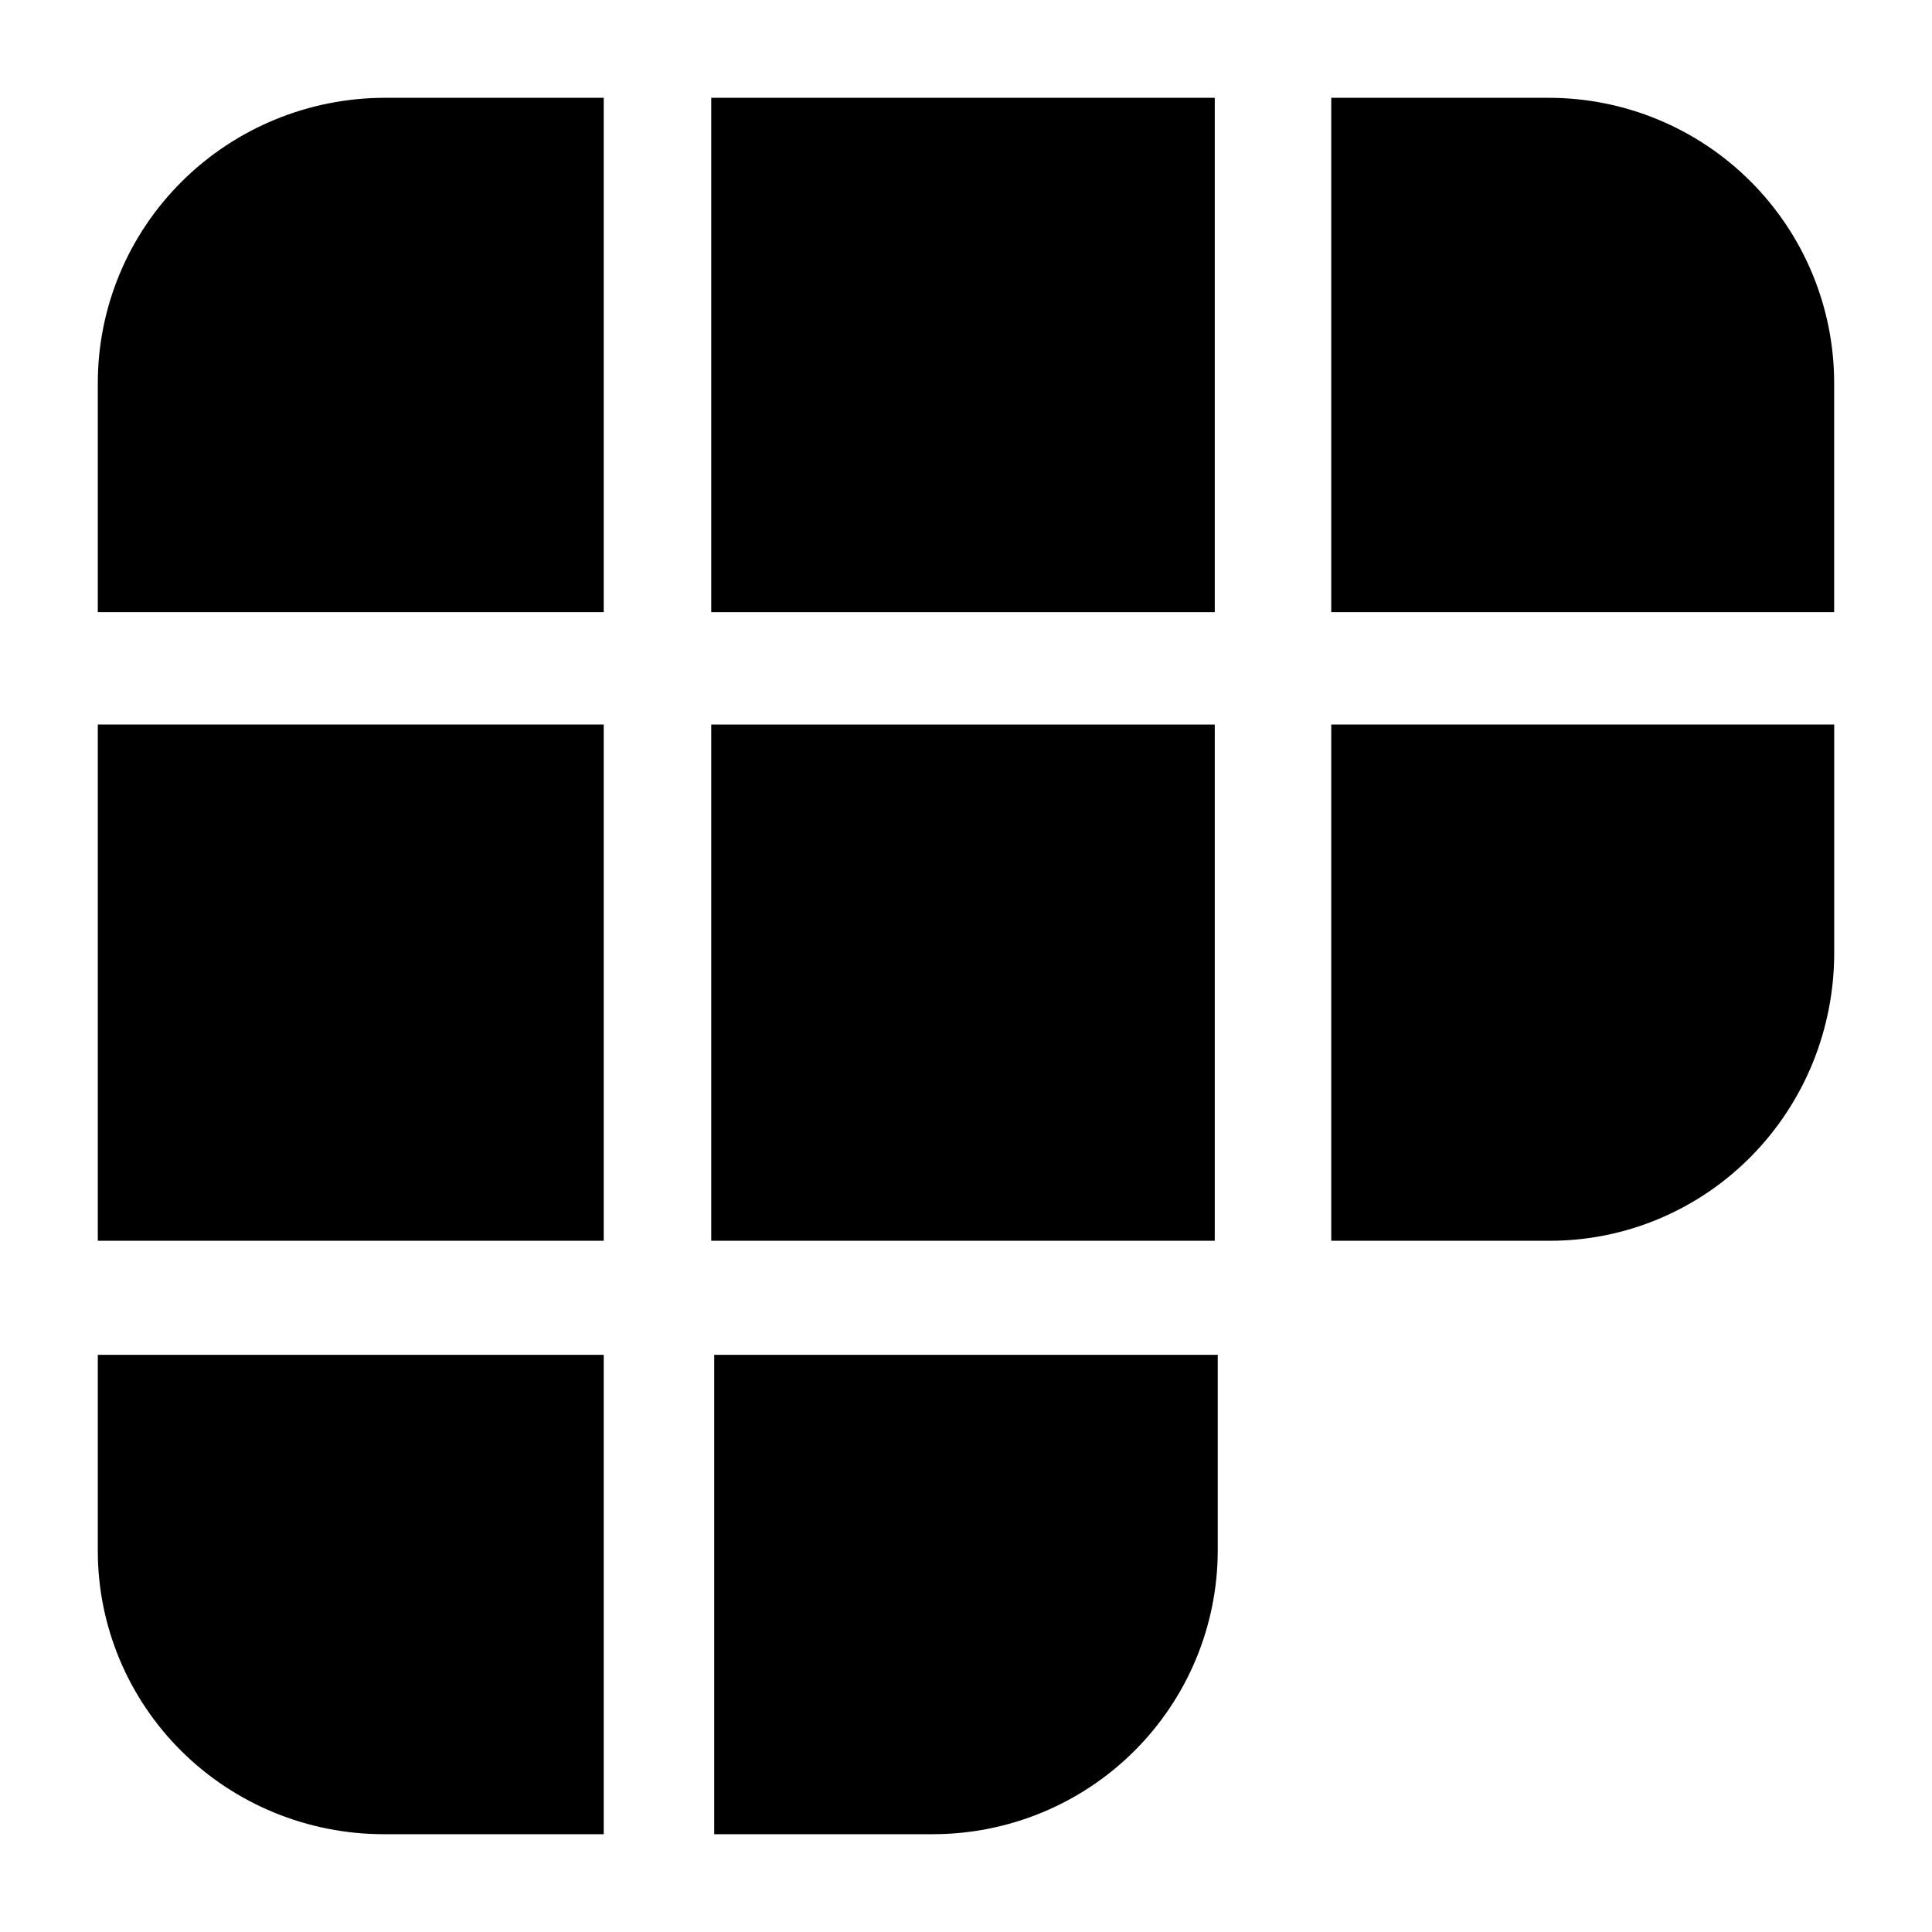 <svg xmlns="http://www.w3.org/2000/svg" width="24px" height="24px" viewBox="0 0 37 37">
<path d="m 13.678,35.127 v -9.181 h 9.643 v 3.755 c -0.003,1.44 -0.579,2.82 -1.602,3.837 C 20.696,34.556 19.309,35.127 17.864,35.127 Z"/>
<path d="m 25.495,23.762 v -9.886 h 9.632 v 4.368 c 0.001,0.724 -0.139,1.442 -0.411,2.111 -0.273,0.669 -0.674,1.278 -1.179,1.79 -0.505,0.513 -1.106,0.919 -1.767,1.197 -0.661,0.277 -1.369,0.42 -2.085,0.42 z"/>
<path d="m 23.264,13.876 h -9.643 v 9.886 h 9.643 z"/>
<path d="M 1.873,11.724 V 7.335 c 0,-1.449 0.58,-2.838 1.612,-3.862 C 4.516,2.449 5.916,1.873 7.375,1.873 H 11.562 v 9.851 z"/>
<path d="M 25.495,11.724 V 1.873 h 4.162 c 1.451,0 2.842,0.575 3.867,1.6 1.026,1.024 1.602,2.414 1.602,3.862 V 11.724 Z"/>
<path d="m 23.264,1.873 h -9.643 v 9.851 h 9.643 z"/>
<path d="M 1.873,29.701 V 25.946 H 11.562 V 35.127 H 7.348 C 5.896,35.127 4.503,34.555 3.477,33.538 2.45,32.52 1.873,31.14 1.873,29.701 Z"/>
<path d="M 11.562,13.876 H 1.873 v 9.886 h 9.689 z"/>
</svg>
